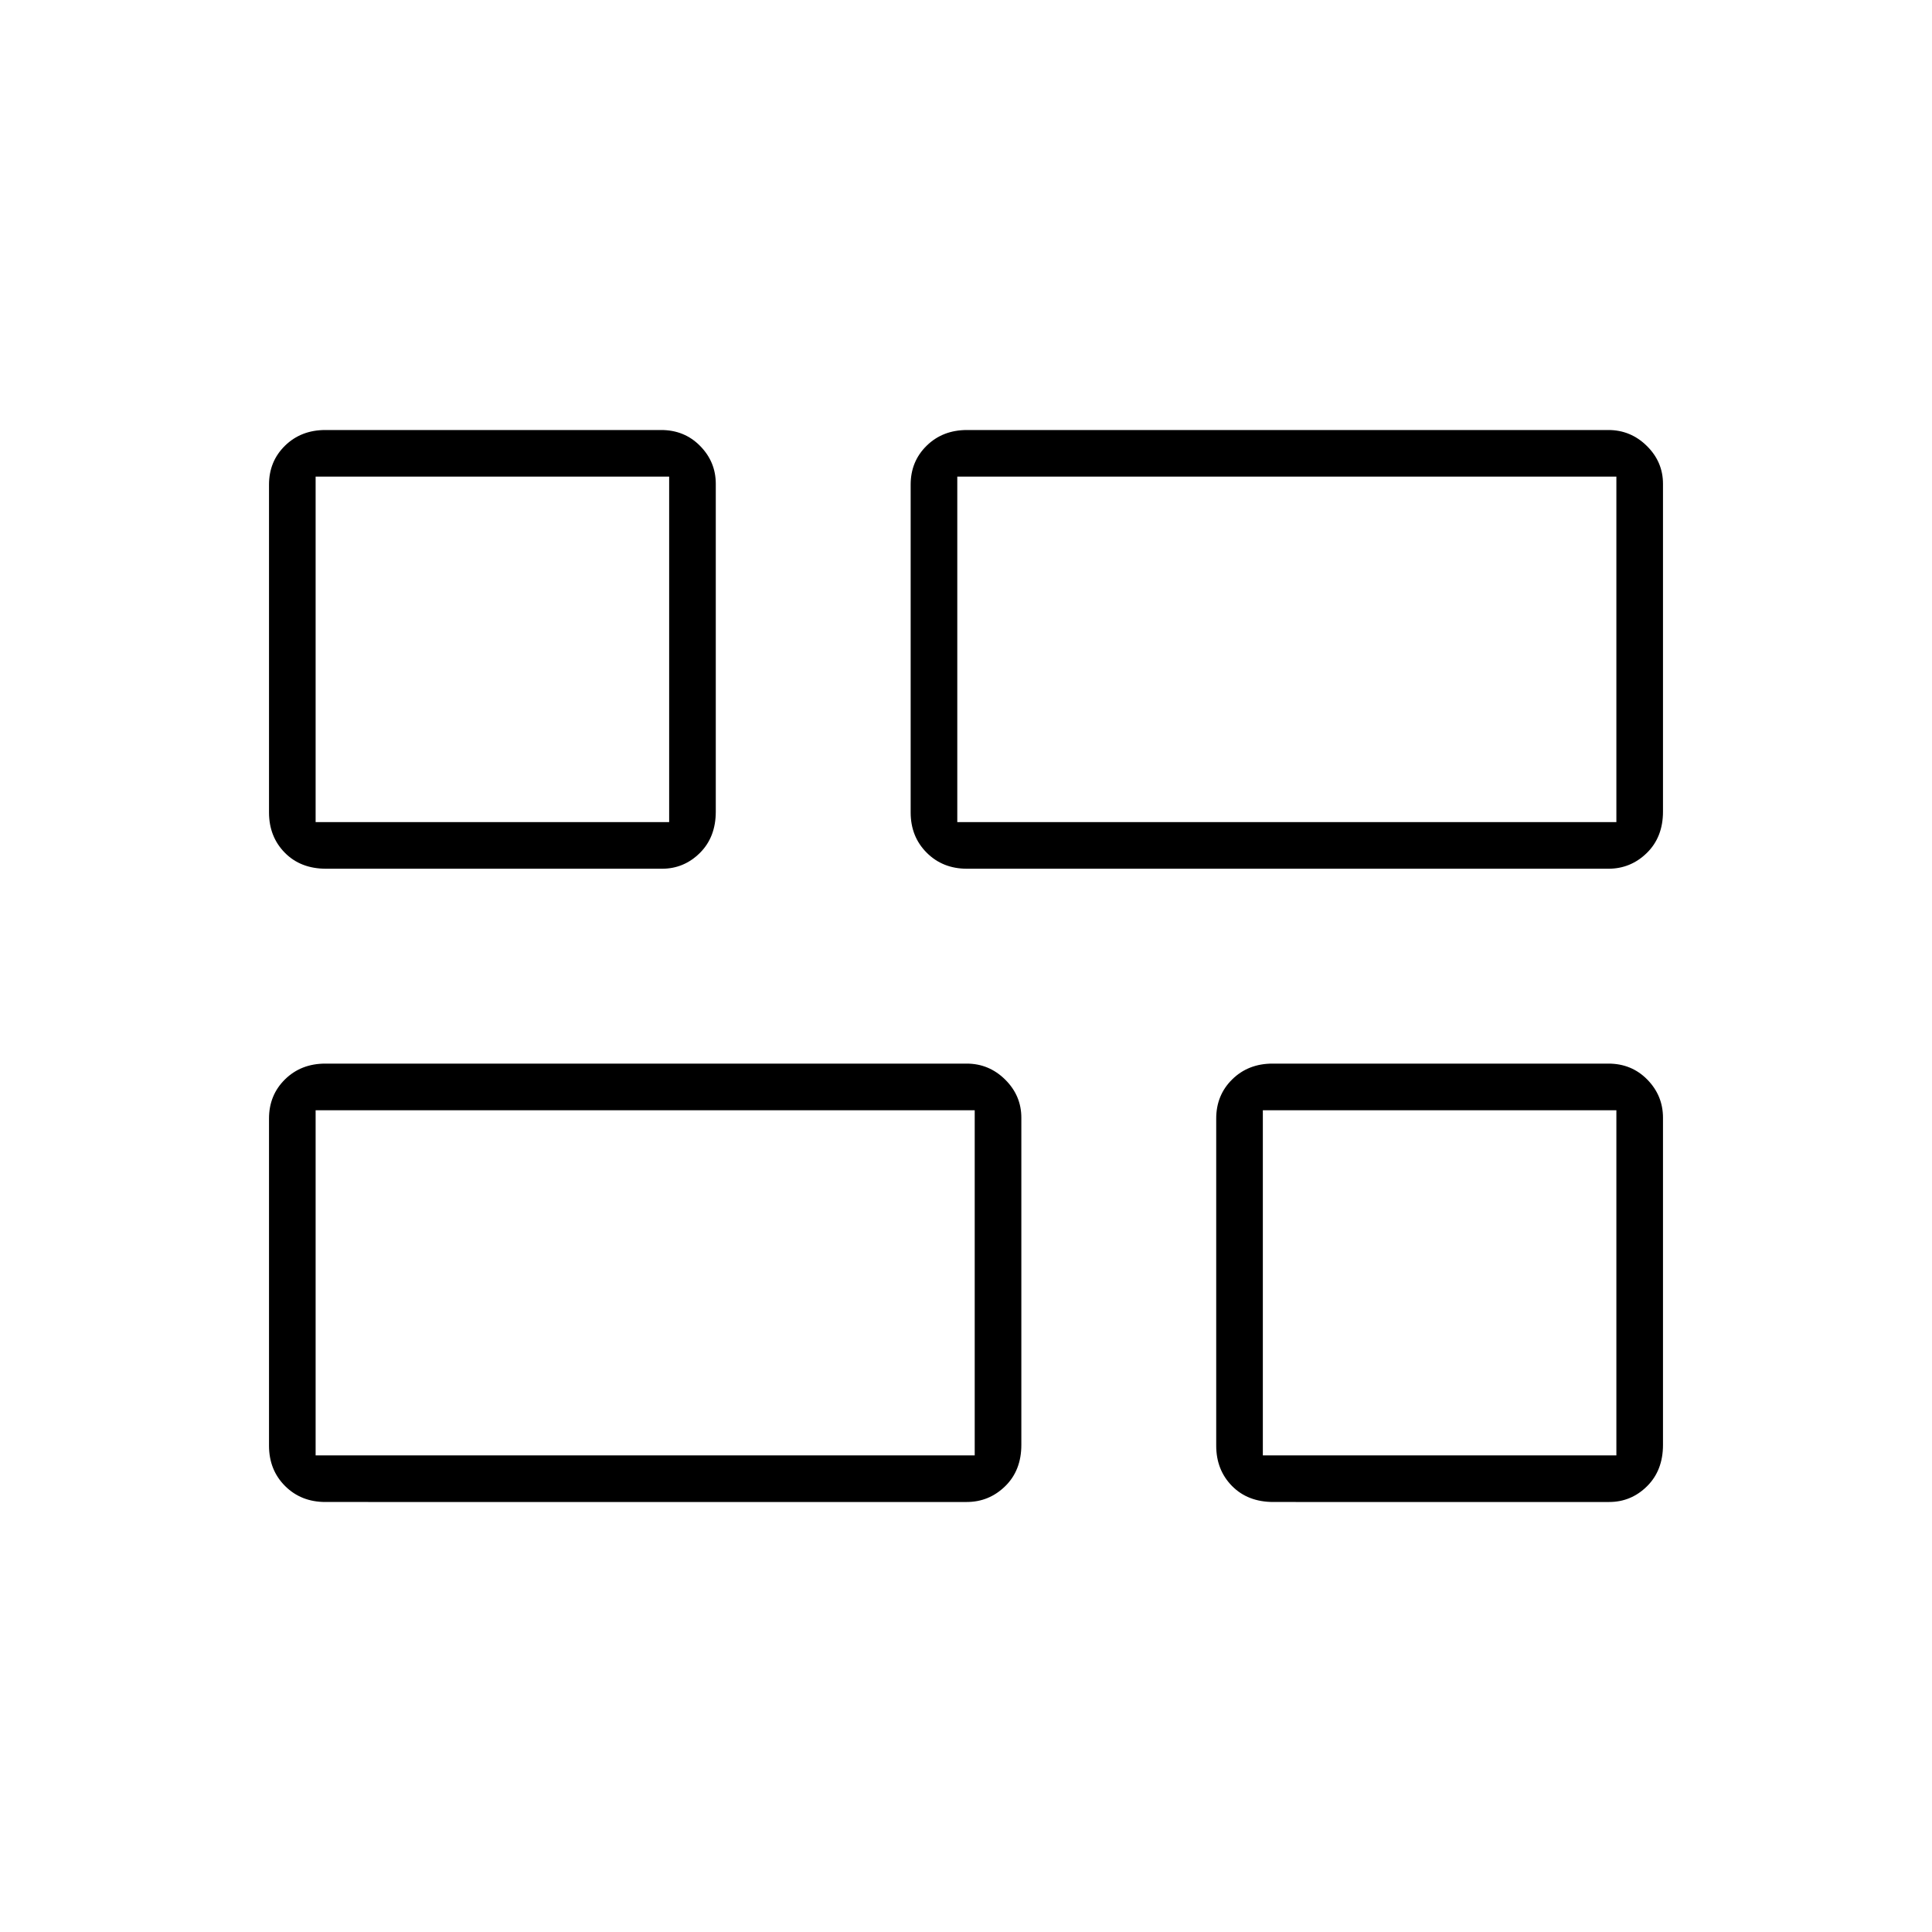<svg xmlns="http://www.w3.org/2000/svg" height="40" viewBox="0 -960 960 960" width="40"><path d="M632.73-213.67q-12.71 0-20.56-7.96-7.84-7.97-7.84-20.04v-162.54q0-11.64 7.97-19.47 7.97-7.82 20.03-7.82h166.86q11.57 0 19.36 7.95 7.78 7.95 7.78 18.94v162.55q0 12.71-7.91 20.55t-18.84 7.84H632.73ZM480.5-528.33q-12.07 0-20.03-7.97-7.97-7.97-7.97-20.03v-162.86q0-11.57 7.97-19.36 7.96-7.78 20.03-7.78h318.67q11.11 0 19.13 7.91 8.03 7.91 8.03 18.84v162.85q0 12.71-8.03 20.56-8.02 7.84-19.13 7.84H480.5ZM161.67-213.67q-12.07 0-20.04-7.96-7.96-7.97-7.96-20.04v-162.54q0-11.64 7.96-19.47 7.97-7.82 20.04-7.82h318.66q11.11 0 19.14 7.95 8.03 7.95 8.03 18.94v162.55q0 12.71-8.03 20.55t-19.14 7.84H161.67Zm.39-314.66q-12.71 0-20.55-7.97t-7.84-20.03v-162.86q0-11.57 7.96-19.36 7.97-7.78 20.04-7.78h166.85q11.58 0 19.36 7.91 7.79 7.91 7.79 18.84v162.85q0 12.71-7.91 20.56-7.91 7.84-18.84 7.84H162.06Zm313.61-23.17h327.5v-171.67h-327.5v171.67ZM156.83-236.83h327.5v-171.5h-327.5v171.5Zm470.67 0h175.67v-171.5H627.5v171.5ZM156.83-551.5H332.5v-171.67H156.83v171.67Zm318.84 0Zm8.66 143.17Zm143.17 0Zm-295-143.17Z"/></svg>